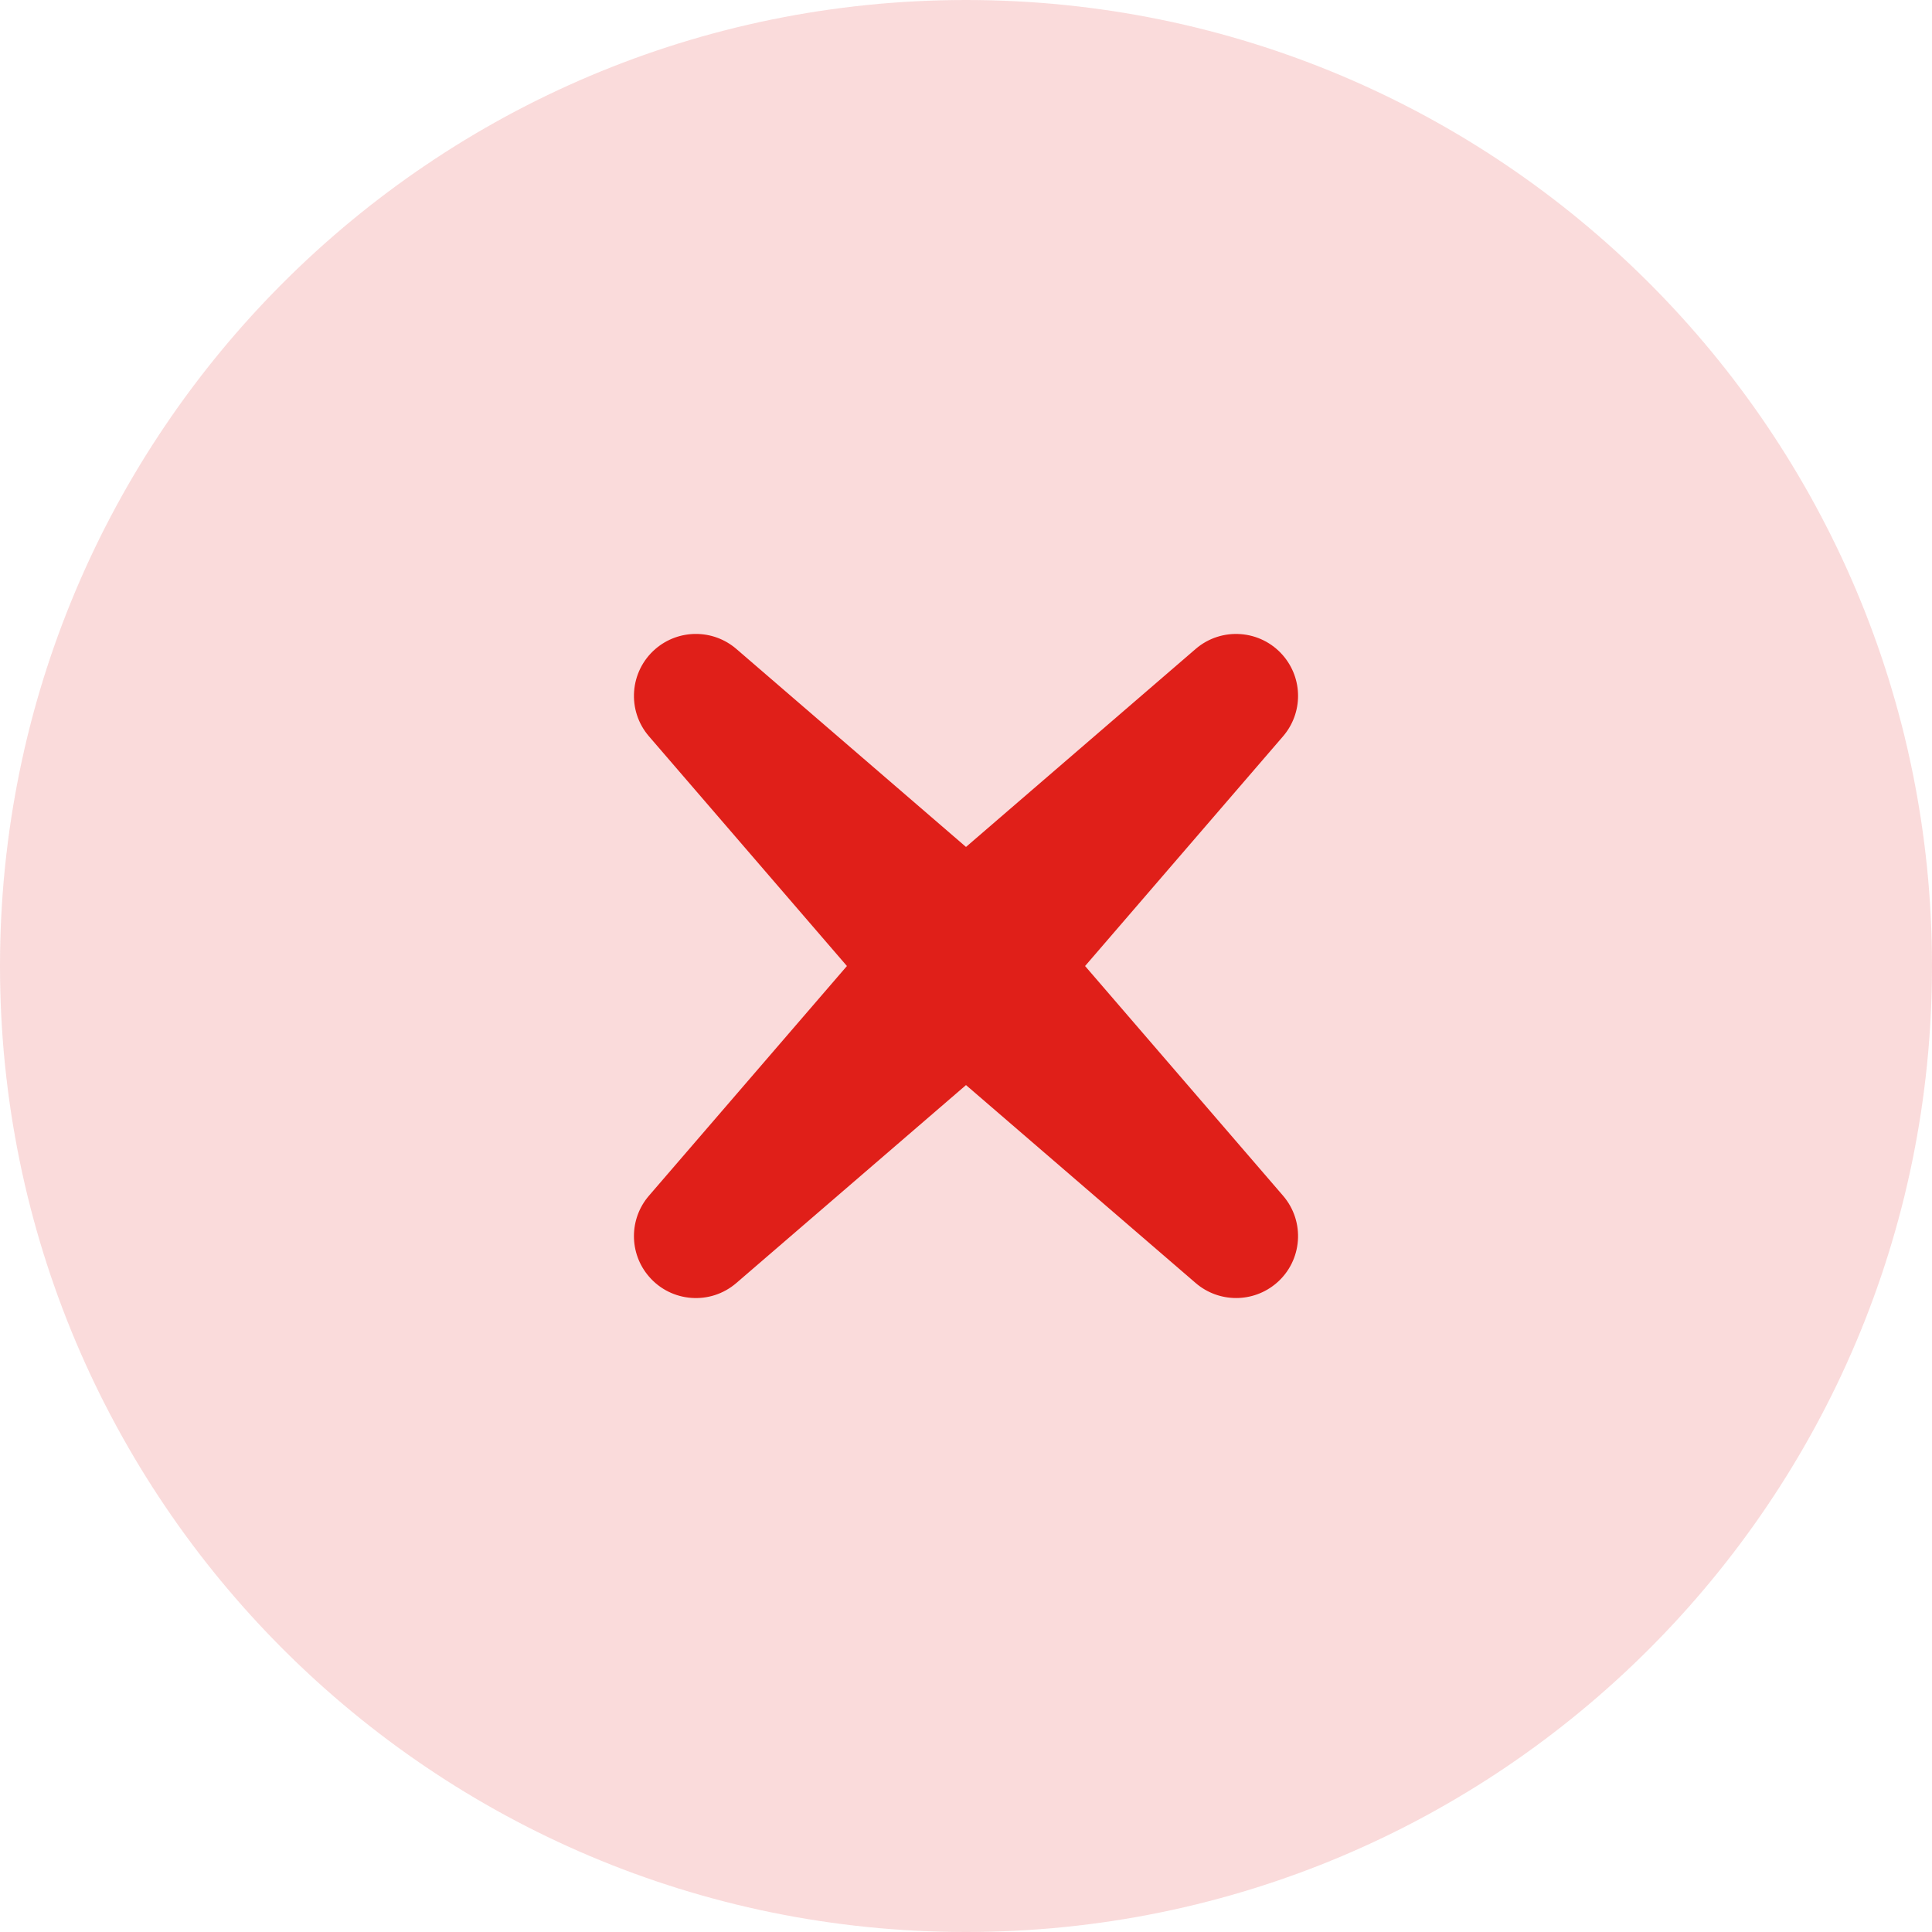 <svg width="96" height="96" viewBox="0 0 96 96" fill="none" xmlns="http://www.w3.org/2000/svg">
<path opacity="0.16" fill-rule="evenodd" clip-rule="evenodd" d="M48 96C74.51 96 96 74.51 96 48C96 21.49 74.51 0 48 0C21.49 0 0 21.49 0 48C0 74.51 21.49 96 48 96Z" fill="#E01F19"/>
<path fill-rule="evenodd" clip-rule="evenodd" d="M53.917 48.001L63.752 59.412C64.863 60.699 64.719 62.644 63.432 63.752C62.277 64.747 60.566 64.747 59.411 63.752L48 53.917L36.589 63.752C35.302 64.864 33.356 64.719 32.248 63.432C31.251 62.278 31.251 60.566 32.248 59.412L42.083 48.001L32.248 36.589C31.137 35.303 31.281 33.357 32.568 32.246C33.723 31.251 35.434 31.251 36.589 32.246L48 42.084L59.411 32.246C60.698 31.137 62.644 31.282 63.752 32.569C64.749 33.723 64.749 35.432 63.752 36.589L53.917 48.001Z" fill="#E01F19"/>
</svg>
